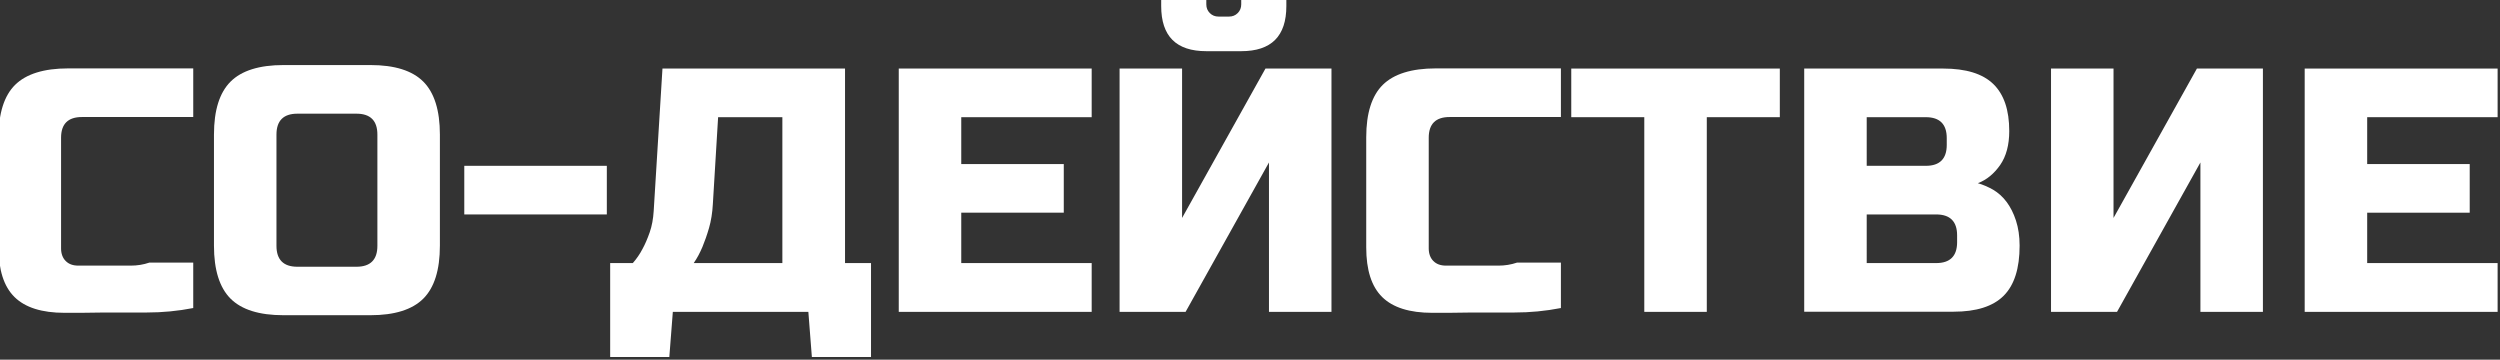 <?xml version="1.0" encoding="utf-8"?>
<!-- Generator: Adobe Illustrator 19.1.0, SVG Export Plug-In . SVG Version: 6.00 Build 0)  -->
<svg version="1.1" id="Layer_1" xmlns="http://www.w3.org/2000/svg" xmlns:xlink="http://www.w3.org/1999/xlink" x="0px" y="0px"
	 width="1568px" height="225.6px" viewBox="0 0 1568 225.6" style="enable-background:new 0 0 1568 225.6;" xml:space="preserve">
<rect x="0" y="0" width="1568" height="225.6" fill="#333333" stroke="none"/>
<style type="text/css">
	.st0{display:none;fill:#EA222D;}
	.st1{display:none;fill:#80011E;}
	.st2{fill:#FFFFFF;}
	.st3{display:none;fill:#6D6D6D;}
</style>
<polygon class="st0" points="-435.8,112.2 -321.4,0 -8.5,0 -120.7,112.2 -8.5,225.6 -97.5,225.6 -210.8,112.8 -156.4,60.1 
	-293.6,58.4 -346.9,112.8 -233.5,225.6 -321.9,225.6 "/>
<polygon class="st1" points="-390.2,156.9 -346.9,112.8 -328.9,130.6 "/>
<polygon class="st1" points="-166.5,156.8 -120.7,112.2 -103,130.2 "/>
<polygon class="st1" points="-293.6,58.4 -380.9,58.4 -311,76.2 "/>
<polygon class="st1" points="-156.4,60.1 -68.6,60.1 -172.7,75.9 "/>
<g>
	<path class="st2" d="M40.5,196.2c-14.2,0-24.7-3.3-31.4-9.9c-6.7-6.6-10-17-10-31.1V86.1c0-15.1,3.5-26.1,10.4-32.9
		c6.9-6.8,18-10.3,33.2-10.3h78.5v30.5H51.4c-8.7,0-13.1,4.3-13.1,13v69.4c0,3.3,1,6,2.9,7.9c2,2,4.6,2.9,8,2.9c2.8,0,6,0,9.6,0
		c3.6,0,7.4,0,11.3,0s7.9,0,11.9,0c4,0,7.9-0.6,11.7-1.9c8.9,0,18,0,27.5,0v28.5c-9.7,1.9-19.4,2.8-29,2.8c-8.3,0-17,0-26.3,0
		C56.7,196.2,48.2,196.2,40.5,196.2z"/>
	<path class="st2" d="M275.9,154.1c0,15.3-3.5,26.3-10.4,33.2c-6.9,6.9-18,10.4-33.2,10.4h-54.5c-15.3,0-26.3-3.5-33.2-10.4
		c-6.9-6.9-10.4-18-10.4-33.2V84.4c0-15.3,3.5-26.3,10.4-33.2c6.9-6.9,18-10.4,33.2-10.4h54.5c15.3,0,26.3,3.5,33.2,10.4
		c6.9,6.9,10.4,18,10.4,33.2V154.1z M236.7,84.4c0-8.7-4.4-13.1-13.1-13.1h-37.1c-8.7,0-13.1,4.4-13.1,13.1v69.8
		c0,8.7,4.4,13.1,13.1,13.1h37.1c8.7,0,13.1-4.4,13.1-13.1V84.4z"/>
	<path class="st2" d="M291.2,134.5V104h89.4v30.5H291.2z"/>
	<path class="st2" d="M415.5,43h114.5V165h16.3v58.9h-37.1l-2.2-28.3h-85l-2.2,28.3h-37.1V165h14.2c2.3-2.6,4.4-5.6,6.1-8.9
		c1.6-2.9,3.1-6.4,4.5-10.4c1.4-4,2.2-8.5,2.5-13.4L415.5,43z M490.7,165V73.5h-40.3l-3.3,54.5c-0.3,5.5-1.1,10.5-2.4,15
		c-1.3,4.5-2.7,8.4-4.1,11.8c-1.6,3.8-3.4,7.2-5.5,10.2H490.7z"/>
	<path class="st2" d="M684.7,195.6h-121V43h121v30.5h-81.8v29.4h64.3v30.5h-64.3V165h81.8V195.6z"/>
	<path class="st2" d="M795.9,195.6v-93.7l-52.3,93.7h-41.4V43h39.2v93.7L793.7,43h41.4v152.6H795.9z M756.6,32.1
		c-18.9,0-28.3-9.4-28.3-28.3v-6.5h28.3v5.4c0,2.2,0.7,4,2.2,5.5c1.5,1.5,3.3,2.2,5.5,2.2h6.5c2.2,0,4-0.7,5.5-2.2
		c1.5-1.5,2.2-3.3,2.2-5.5v-5.4h28.3v6.5c0,18.9-9.4,28.3-28.3,28.3H756.6z"/>
	<path class="st2" d="M898.3,196.2c-14.2,0-24.7-3.3-31.4-9.9c-6.7-6.6-10-17-10-31.1V86.1c0-15.1,3.5-26.1,10.4-32.9
		c6.9-6.8,18-10.3,33.2-10.3H979v30.5h-69.8c-8.7,0-13.1,4.3-13.1,13v69.4c0,3.3,1,6,2.9,7.9c2,2,4.6,2.9,8,2.9c2.8,0,6,0,9.6,0
		c3.6,0,7.4,0,11.3,0s7.9,0,11.9,0c4,0,7.9-0.6,11.7-1.9c8.9,0,18,0,27.5,0v28.5c-9.7,1.9-19.4,2.8-29,2.8c-8.3,0-17,0-26.3,0
		C914.5,196.2,906,196.2,898.3,196.2z"/>
	<path class="st2" d="M1070.5,195.6h-39.2V73.5h-45.8V43h130.8v30.5h-45.8V195.6z"/>
	<path class="st2" d="M1131.6,43h87.2c14.2,0,24.7,3.2,31.4,9.7c6.7,6.5,10,16.3,10,29.5c0,8.7-1.9,15.8-5.7,21.3
		c-3.8,5.4-8.4,9.3-14,11.4c3.2,0.9,6.4,2.3,9.6,4.1c3.2,1.9,6,4.4,8.4,7.6c2.4,3.2,4.4,7.1,5.9,11.7c1.5,4.6,2.3,9.8,2.3,15.8
		c0,14.2-3.3,24.7-10,31.4c-6.7,6.7-17.2,10-31.4,10h-93.7V43z M1221,86.6c0-8.7-4.4-13.1-13.1-13.1h-37.1V104h37.1
		c8.7,0,13.1-4.4,13.1-13.1V86.6z M1227.5,147.6c0-8.7-4.4-13.1-13.1-13.1h-43.6V165h43.6c8.7,0,13.1-4.4,13.1-13.1V147.6z"/>
	<path class="st2" d="M1419.3,195.6h-39.2v-93.7l-52.3,93.7h-41.4V43h39.2v93.7l52.3-93.7h41.4V195.6z"/>
	<path class="st2" d="M1566.5,195.6h-121V43h121v30.5h-81.8v29.4h64.3v30.5h-64.3V165h81.8V195.6z"/>
</g>
<polygon class="st3" points="105.5,141.7 148.9,97 160.2,112.8 "/>
<polygon class="st3" points="575.3,141.4 618.3,97.1 629.2,112.9 "/>
<polygon class="st3" points="314.9,55.6 253.4,55.6 314.9,66.4 "/>
<polygon class="st3" points="390.7,66.4 390.7,55.6 452.1,55.6 "/>
</svg>
